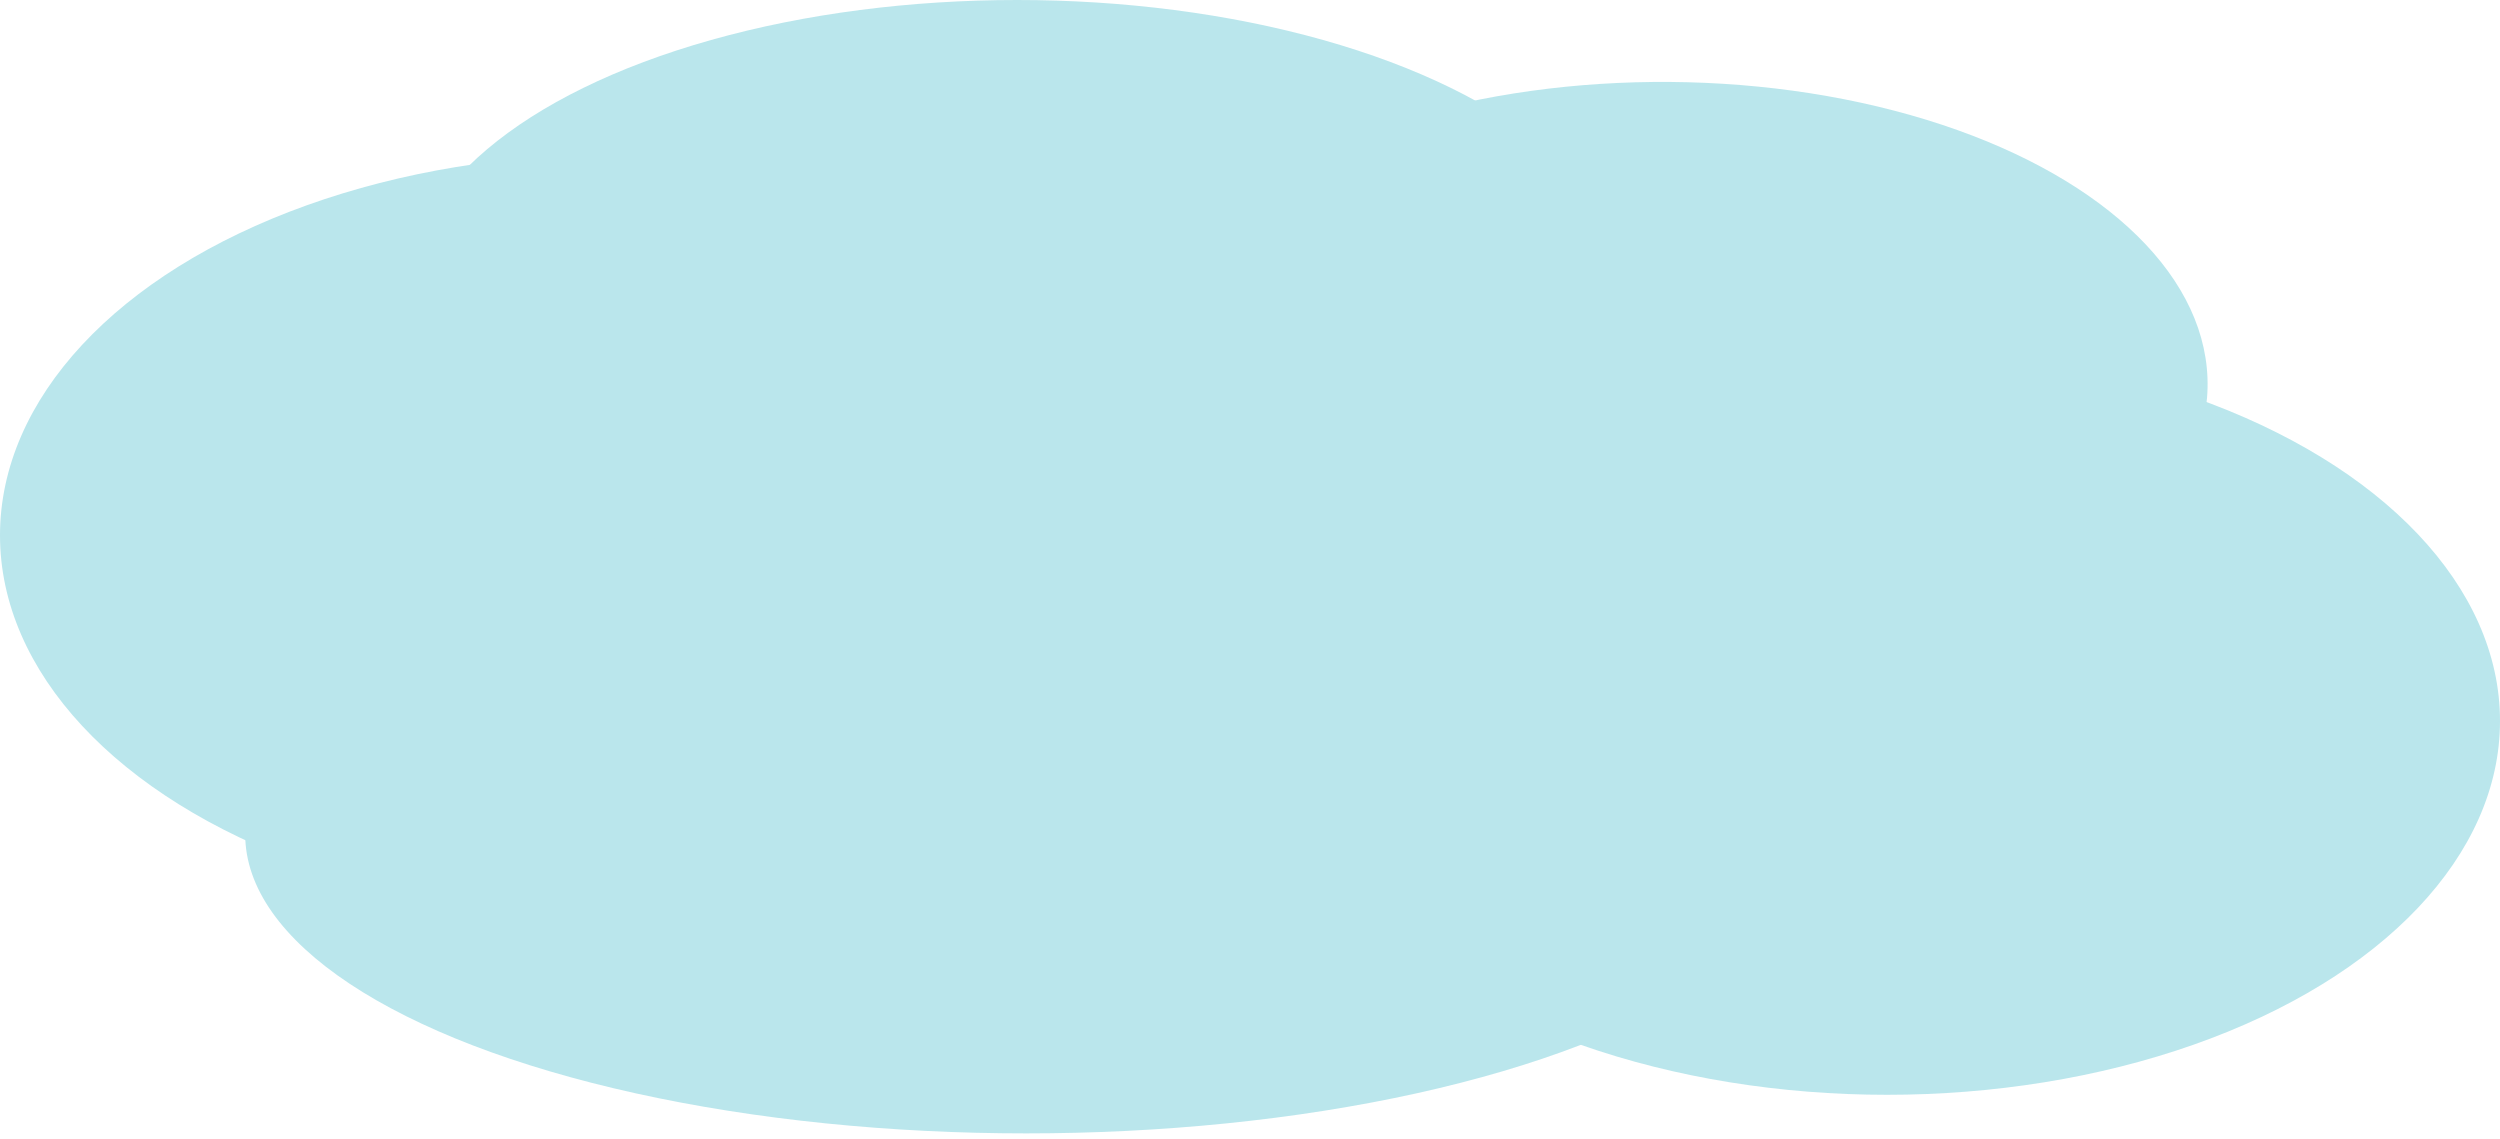 <svg width="327" height="149" viewBox="0 0 327 149" fill="none" xmlns="http://www.w3.org/2000/svg">
<ellipse cx="80.181" cy="70.023" rx="80.181" ry="49.836" fill="#BAE6EC"/>
<ellipse cx="133.036" cy="39.038" rx="80.047" ry="39.038" fill="#BAE6EC"/>
<ellipse cx="246.819" cy="94.31" rx="80.181" ry="48.89" fill="#BAE6EC"/>
<ellipse cx="70.811" cy="39.717" rx="70.811" ry="39.717" transform="matrix(0.999 -0.046 0.155 0.988 140.85 14.108)" fill="#BAE6EC"/>
<ellipse cx="134.216" cy="109.135" rx="102.144" ry="39.112" fill="#BAE6EC"/>
</svg>

